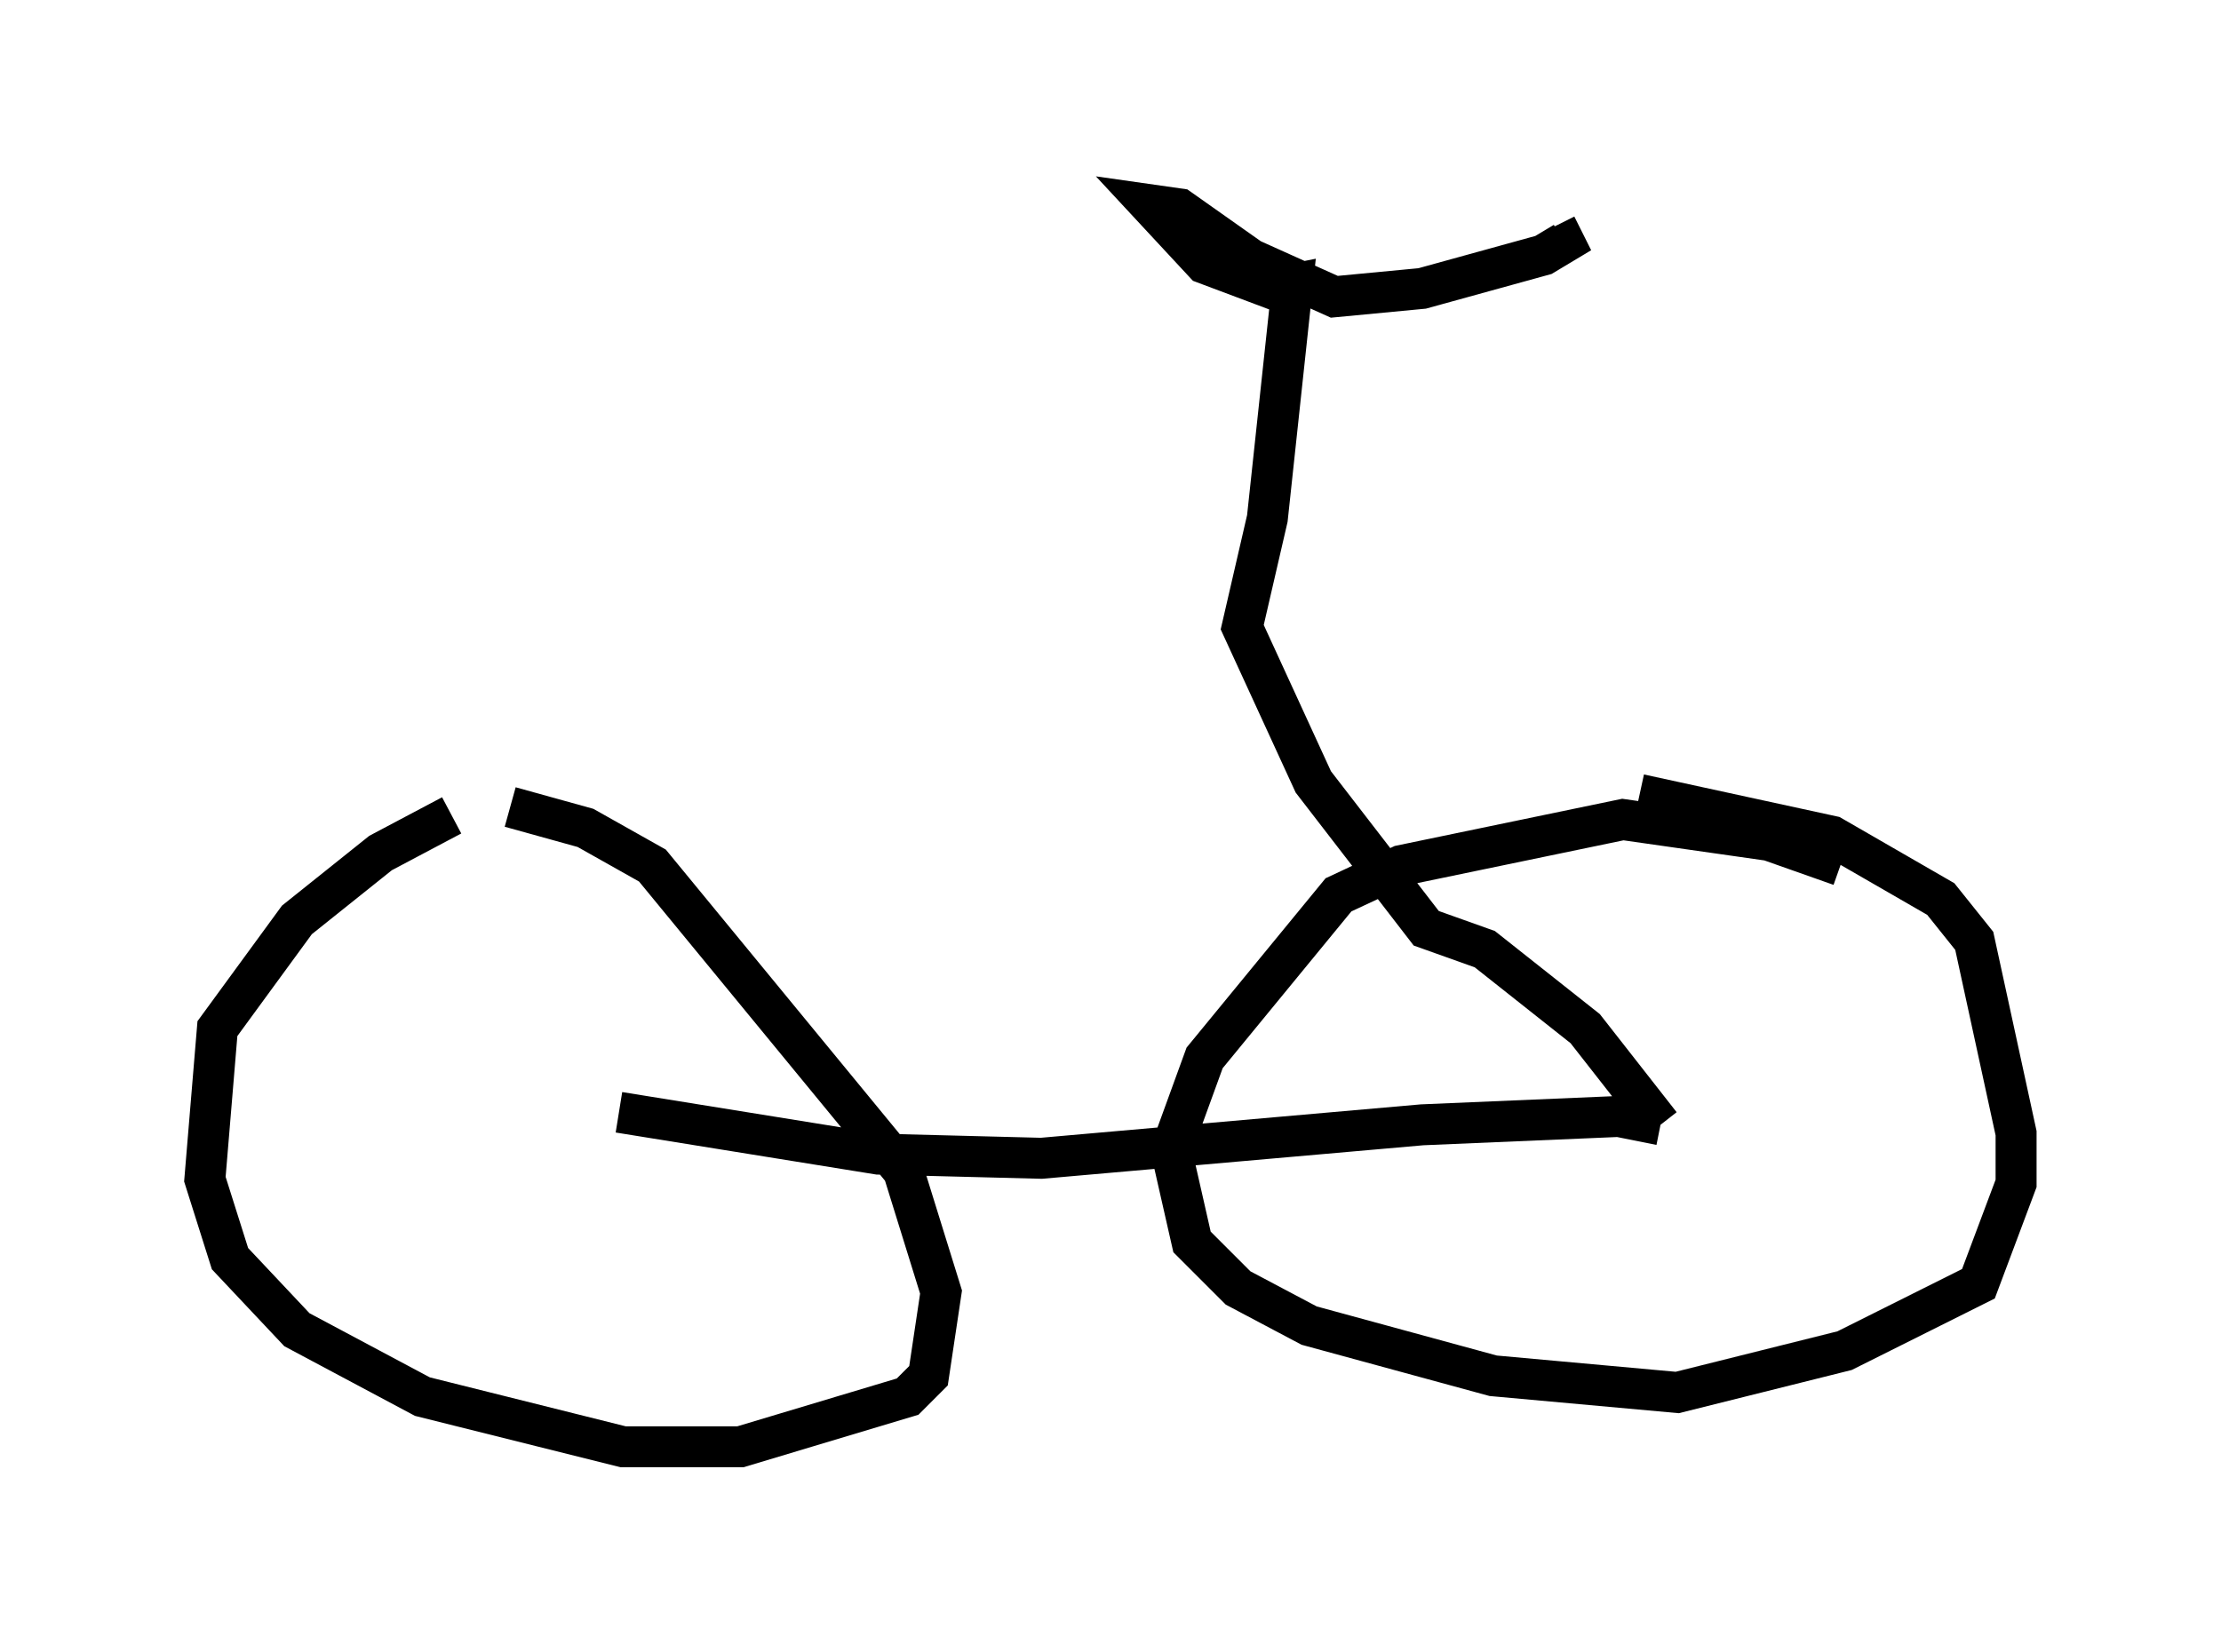 <?xml version="1.0" encoding="utf-8" ?>
<svg baseProfile="full" height="40.319" version="1.1" width="54.203" xmlns="http://www.w3.org/2000/svg" xmlns:ev="http://www.w3.org/2001/xml-events" xmlns:xlink="http://www.w3.org/1999/xlink"><defs /><rect fill="white" height="40.319" width="54.203" x="0" y="0" /><path d="M13.269, 19.802 m-2.246, 0.102 l-1.735, 0.919 -2.042, 1.633 l-1.94, 2.654 -0.306, 3.675 l0.613, 1.94 1.633, 1.735 l3.063, 1.633 4.9, 1.225 l2.858, 0.0 4.083, -1.225 l0.51, -0.51 0.306, -2.042 l-0.919, -2.96 -6.125, -7.452 l-1.633, -0.919 -1.838, -0.51 m32.463, 1.429 l-1.735, -0.613 -3.573, -0.51 l-5.41, 1.123 -1.531, 0.715 l-3.267, 3.981 -0.817, 2.246 l0.51, 2.246 1.123, 1.123 l1.735, 0.919 4.492, 1.225 l4.492, 0.408 4.083, -1.021 l3.267, -1.633 0.919, -2.45 l0.0, -1.225 -1.021, -4.696 l-0.817, -1.021 -2.654, -1.531 l-4.696, -1.021 m-24.909, 7.758 l6.329, 1.021 3.981, 0.102 l9.29, -0.817 4.798, -0.204 l1.021, 0.204 m0.0, 0.0 l-1.838, -2.348 -2.45, -1.94 l-1.429, -0.51 -2.756, -3.573 l-1.735, -3.777 0.613, -2.654 l0.613, -5.717 -0.51, 0.102 l-1.633, -0.613 -1.327, -1.429 l0.715, 0.102 1.735, 1.225 l2.042, 0.919 2.144, -0.204 l2.96, -0.817 0.51, -0.306 l-0.204, -0.408 " fill="none" stroke="black" stroke-width="1" /></svg>
